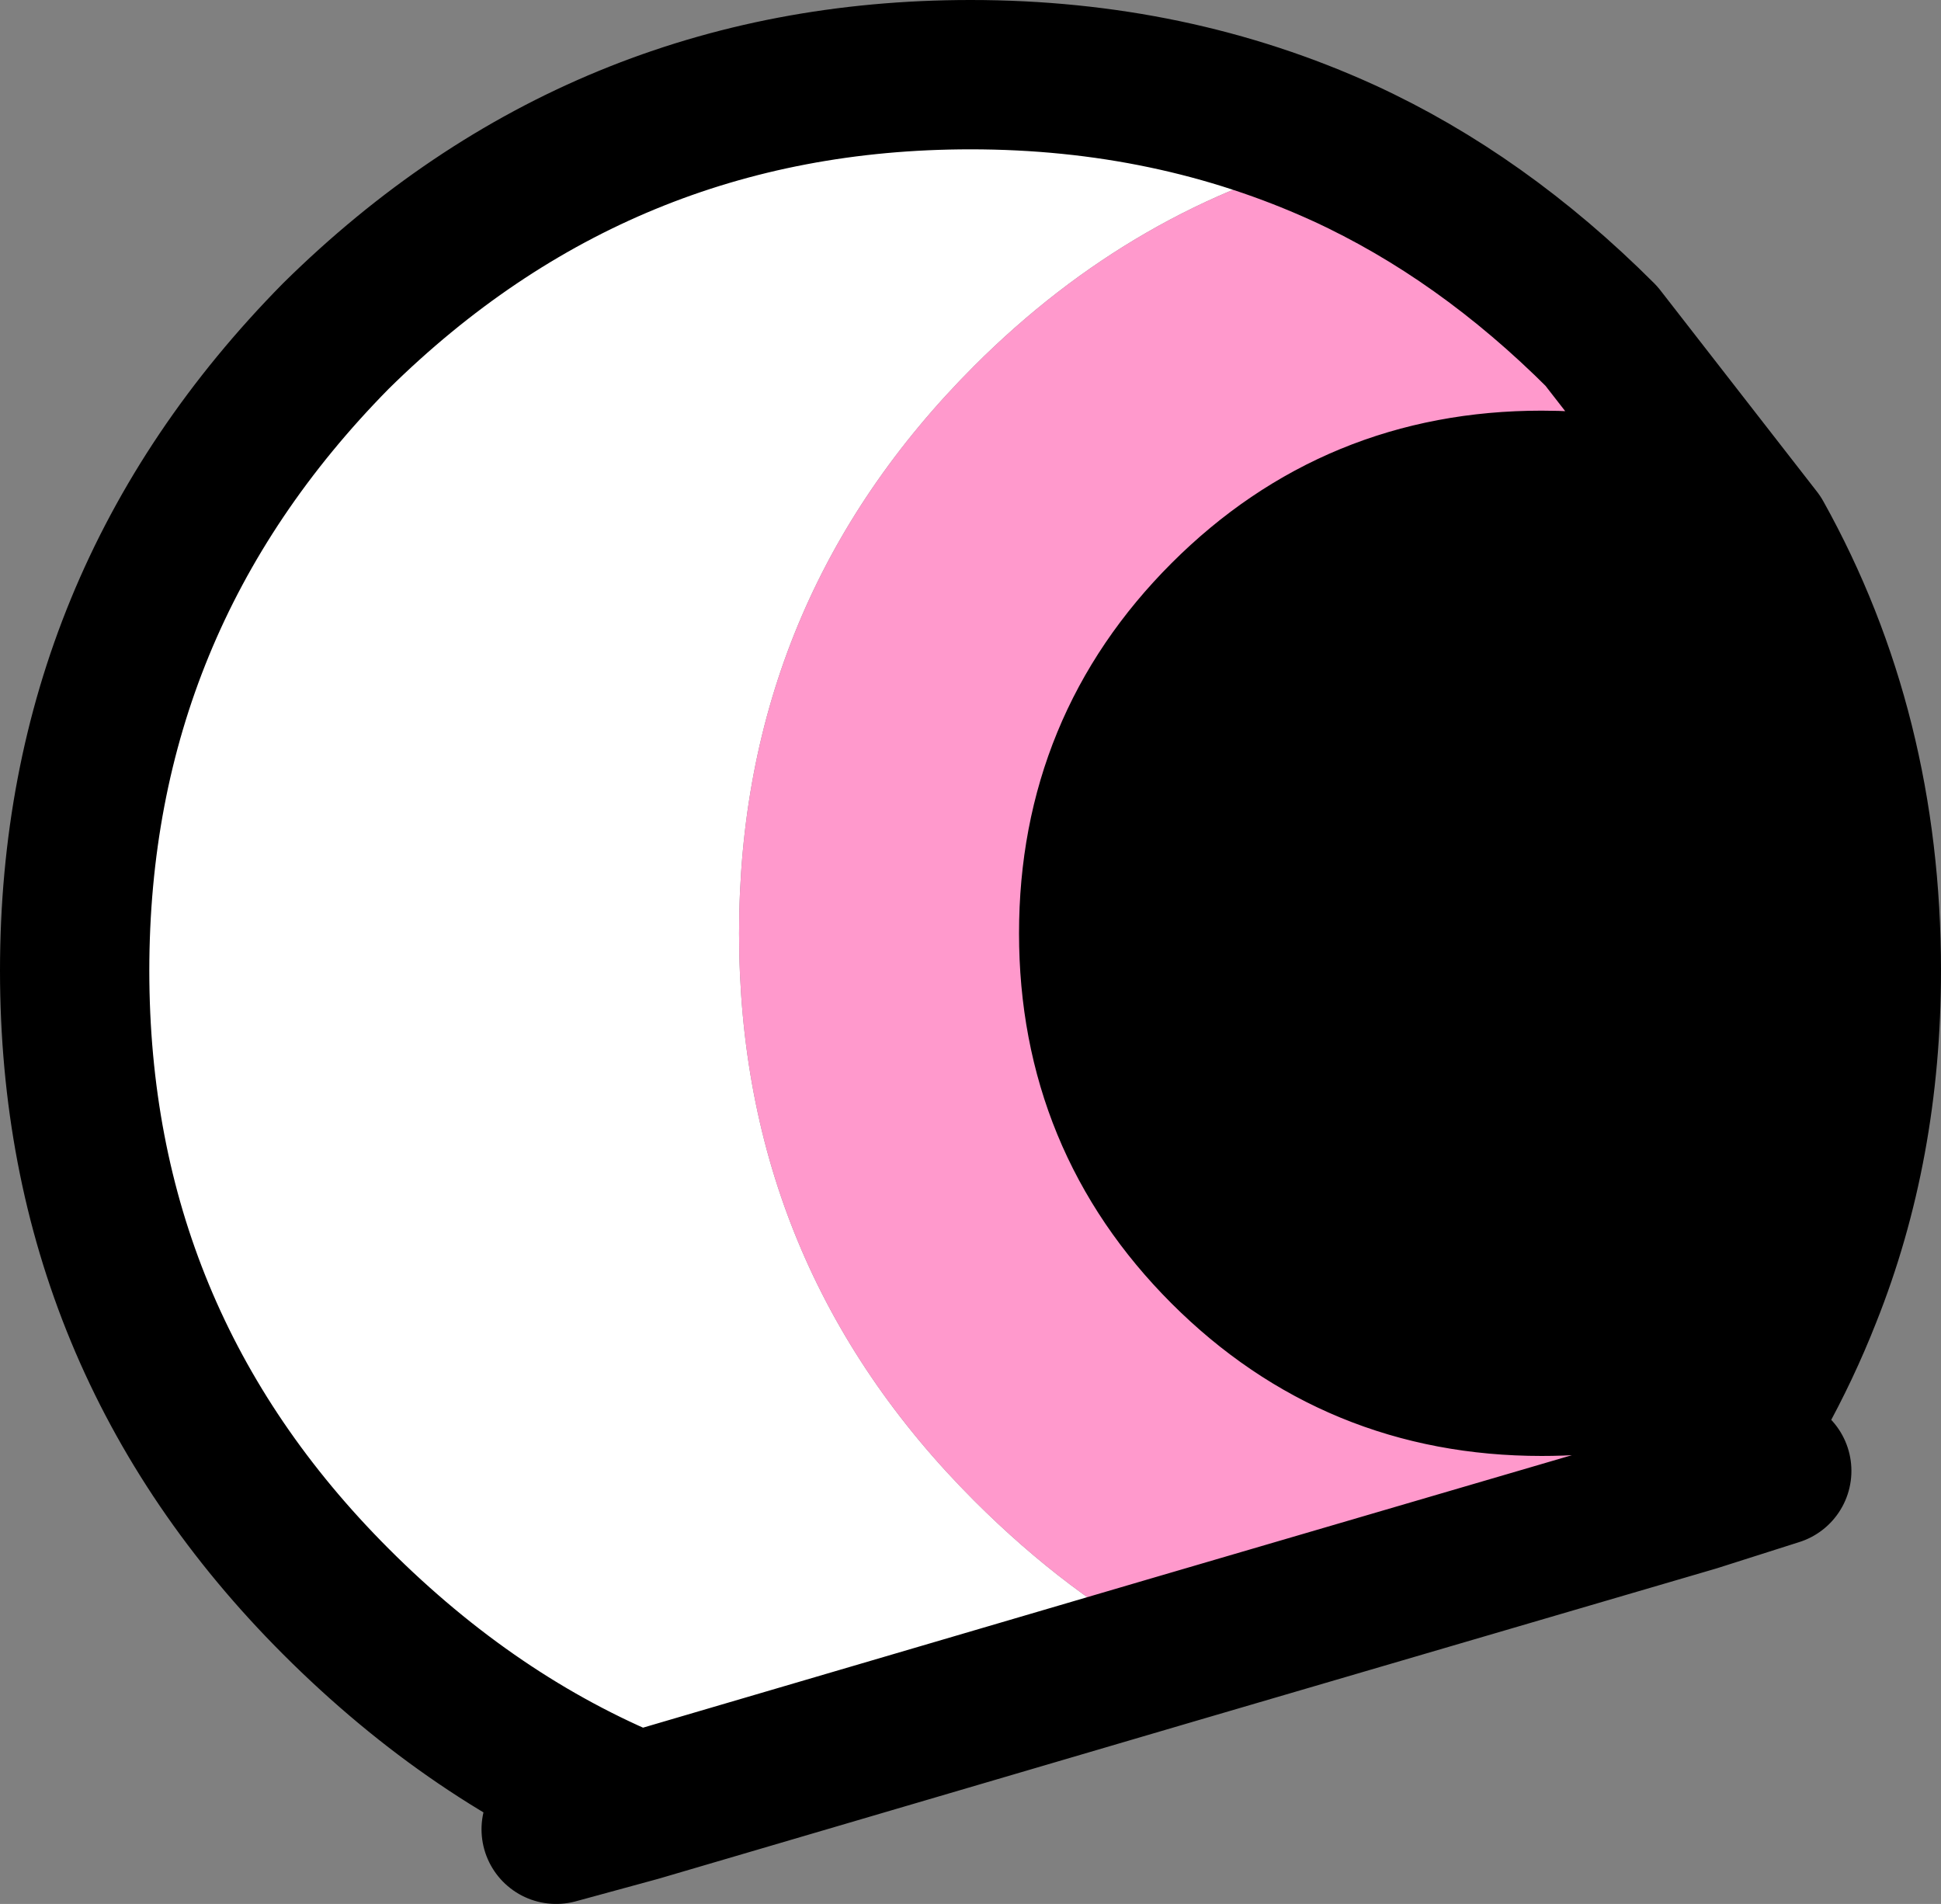<?xml version="1.0" encoding="UTF-8" standalone="no"?>
<svg xmlns:xlink="http://www.w3.org/1999/xlink" height="25.5px" width="26.0px" xmlns="http://www.w3.org/2000/svg">
  <rect width="100%" height="100%" fill="#808080" stroke="none"/>
  <g transform="matrix(1.0, 0.0, 0.0, 1.0, 0.5, 24.25)">
    <path d="M17.5 -22.2 Q14.7 -21.5 12.55 -19.35 9.4 -16.2 9.4 -11.75 9.4 -7.3 12.55 -4.15 13.8 -2.9 15.2 -2.15 L8.05 -0.05 Q5.85 -0.95 4.0 -2.8 0.5 -6.3 0.5 -11.25 0.5 -16.2 4.0 -19.75 7.55 -23.25 12.5 -23.25 15.2 -23.25 17.5 -22.2" fill="#ffffff" fill-rule="evenodd" stroke="none"/>
    <path d="M23.7 -6.9 Q22.2 -5.75 20.15 -5.75 17.65 -5.75 15.9 -7.5 14.15 -9.25 14.15 -11.75 14.15 -14.25 15.9 -16.0 17.65 -17.75 20.15 -17.75 21.75 -17.75 23.05 -17.05 24.5 -14.45 24.5 -11.25 24.5 -8.9 23.7 -6.9" fill="#000000" fill-rule="evenodd" stroke="none"/>
    <path d="M23.05 -17.05 Q21.75 -17.75 20.15 -17.75 17.65 -17.75 15.9 -16.0 14.15 -14.25 14.15 -11.75 14.15 -9.25 15.9 -7.5 17.65 -5.75 20.15 -5.75 22.2 -5.75 23.7 -6.9 23.15 -5.5 22.2 -4.2 L15.2 -2.15 Q13.8 -2.9 12.55 -4.15 9.4 -7.3 9.4 -11.75 9.4 -16.2 12.55 -19.35 14.7 -21.5 17.5 -22.2 19.35 -21.35 20.95 -19.75 L23.05 -17.05" fill="#ff99cc" fill-rule="evenodd" stroke="none"/>
    <path d="M23.05 -17.05 Q21.75 -17.75 20.15 -17.75 17.65 -17.75 15.9 -16.0 14.15 -14.25 14.15 -11.75 14.15 -9.25 15.9 -7.5 17.65 -5.75 20.15 -5.75 22.2 -5.75 23.7 -6.9 24.5 -8.9 24.5 -11.25 24.5 -14.45 23.05 -17.05 L20.95 -19.75 Q19.35 -21.35 17.5 -22.2 15.2 -23.25 12.5 -23.25 7.55 -23.25 4.0 -19.75 0.5 -16.2 0.5 -11.25 0.5 -6.3 4.0 -2.8 5.85 -0.95 8.05 -0.05 L6.95 0.25 M15.2 -2.15 L22.2 -4.2 Q23.15 -5.5 23.7 -6.9 M15.2 -2.15 L8.05 -0.05 M22.2 -4.2 L23.3 -4.55" fill="none" stroke="#000000" stroke-linecap="round" stroke-linejoin="round" stroke-width="2.0"/>
  </g>
</svg>

